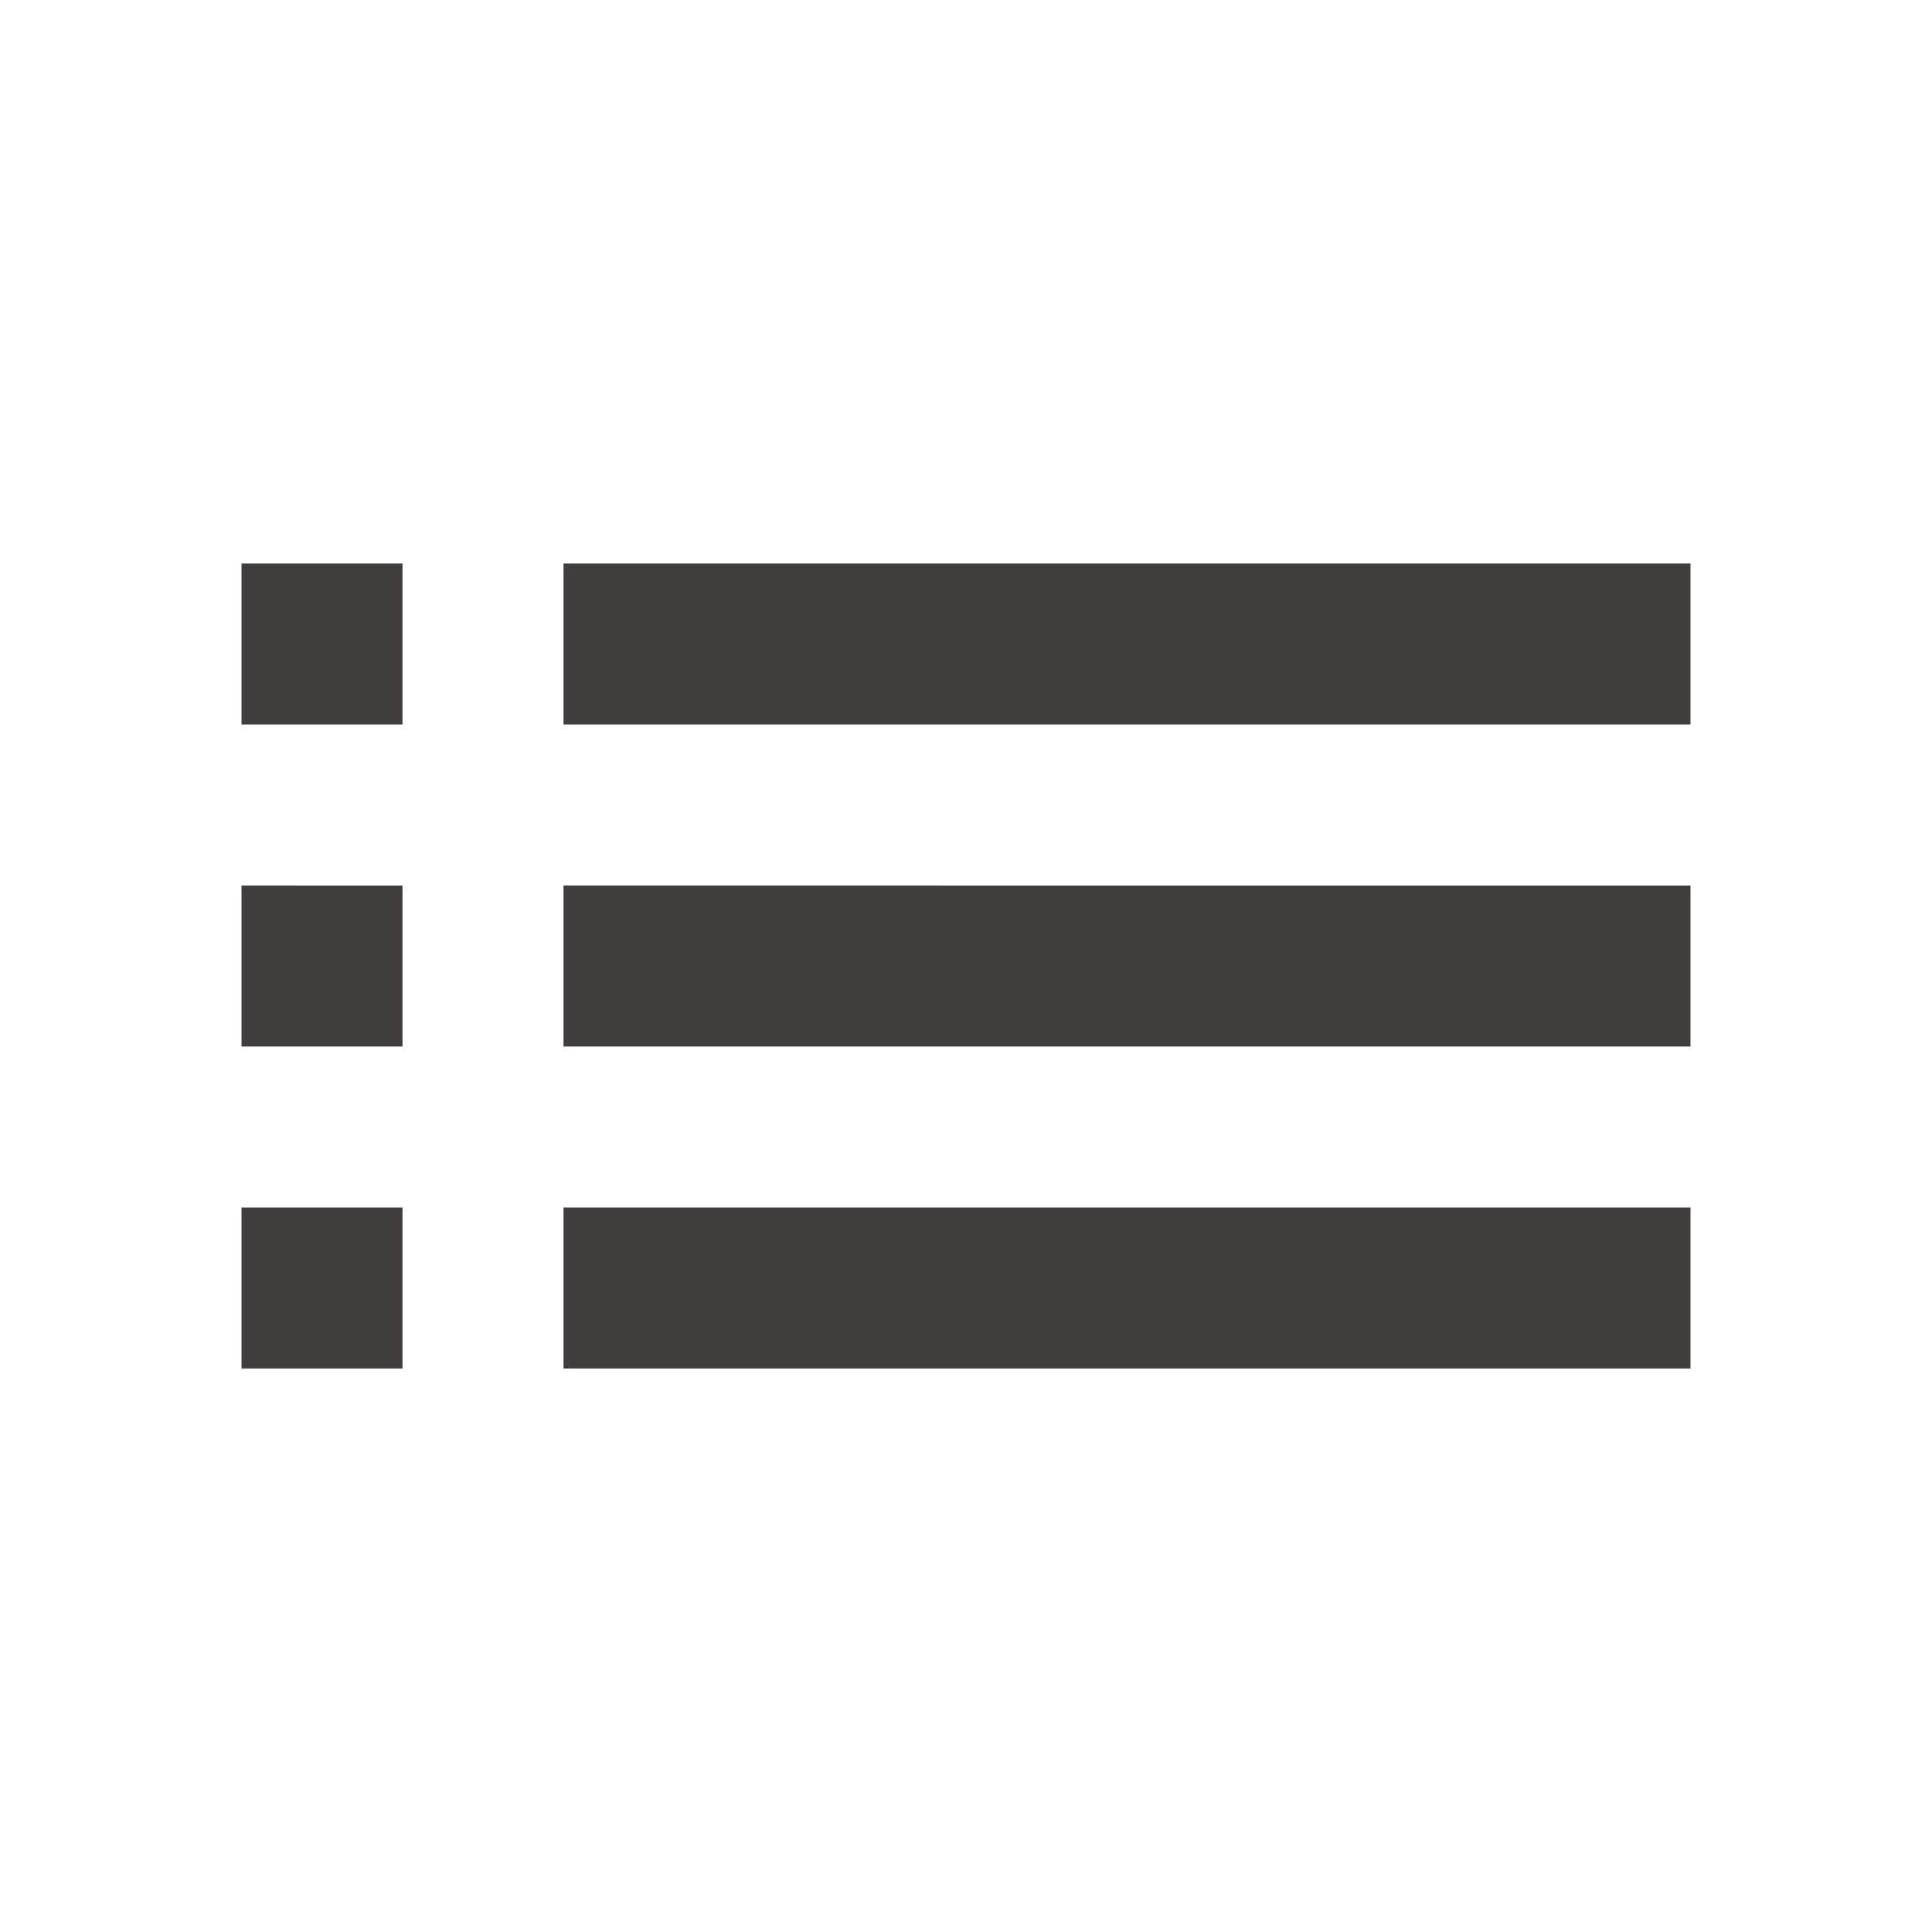 <?xml version="1.0" encoding="utf-8"?>
<!-- Generator: Adobe Illustrator 22.1.0, SVG Export Plug-In . SVG Version: 6.00 Build 0)  -->
<svg version="1.1" id="图层_1" xmlns="http://www.w3.org/2000/svg" xmlns:xlink="http://www.w3.org/1999/xlink" x="0px" y="0px"
	 viewBox="0 0 24 24" style="enable-background:new 0 0 24 24;" xml:space="preserve">
<style type="text/css">
	.st0{fill:#413D3D;}
	.st1{fill:none;}
</style>
<path class="st0" d="M3,13h2v-2H3V13z M3,17h2v-2H3V17z M3,9h2V7H3V9z M7,13h14v-2H7V13z M7,17h14v-2H7V17z M7,7v2h14V7H7z"/>
<path class="st1" d="M0,0h24v24H0V0z"/>
</svg>
